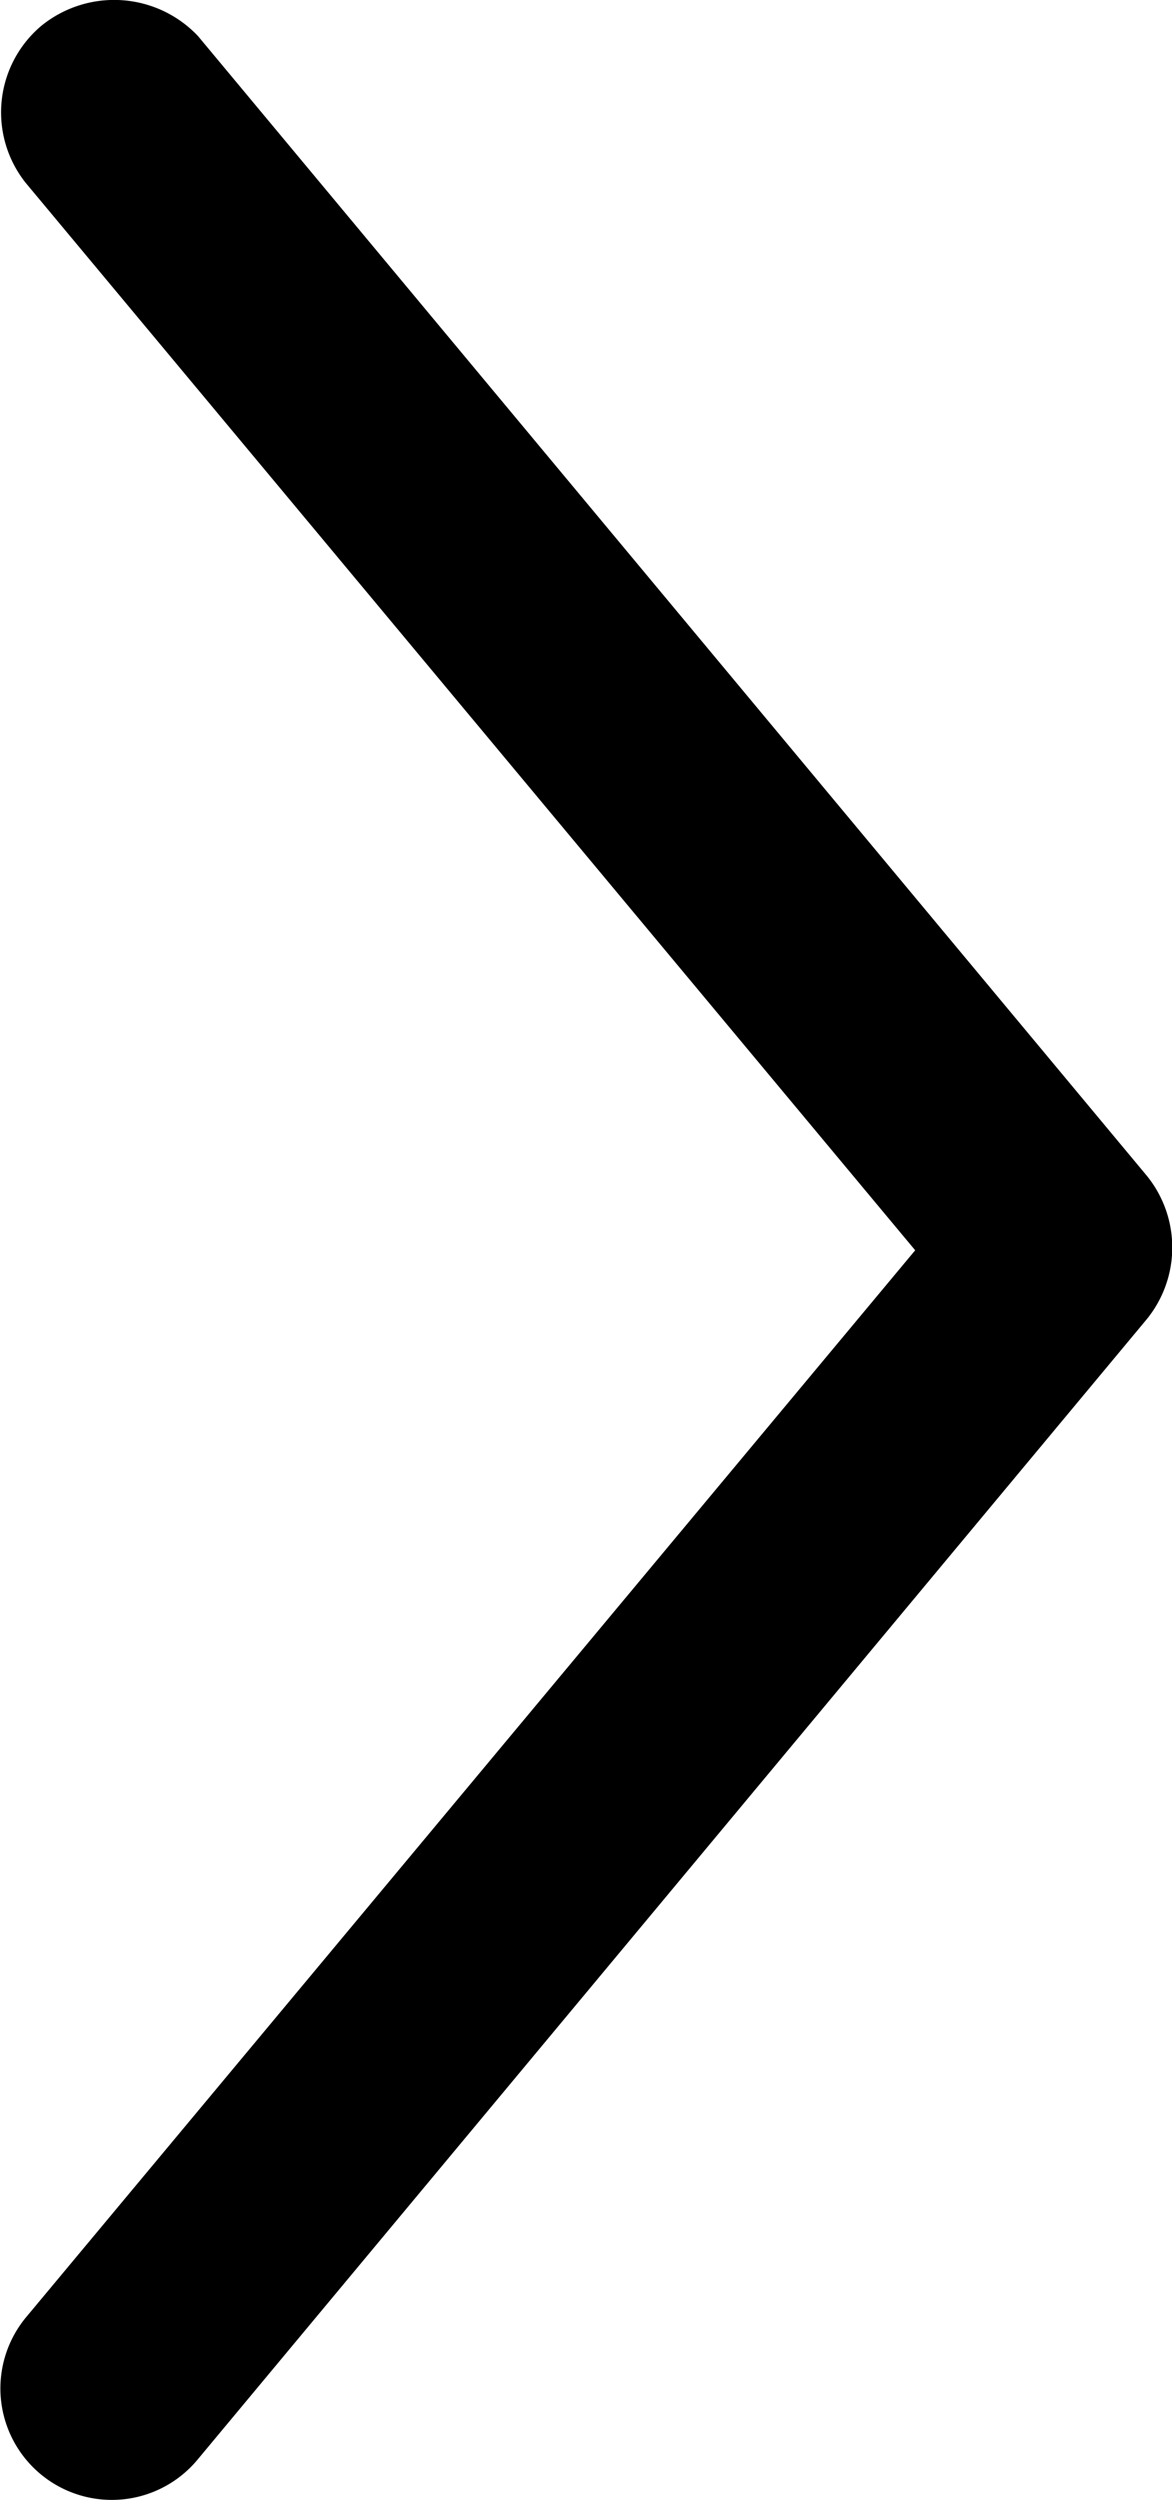 <svg id="Layer_1" data-name="Layer 1" xmlns="http://www.w3.org/2000/svg" viewBox="0 0 45.59 97.2"><title>arrow-right-2</title><path d="M29.31-20.29a4.4,4.4,0,0,0-.6,6.1l34.6,41.5-34.6,41.5a4.33,4.33,0,0,0,6.7,5.5L72.31,30a4.42,4.42,0,0,0,0-5.6l-36.9-44.3A4.49,4.49,0,0,0,29.31-20.29Z" transform="translate(-27.71 21.3)"/></svg>
